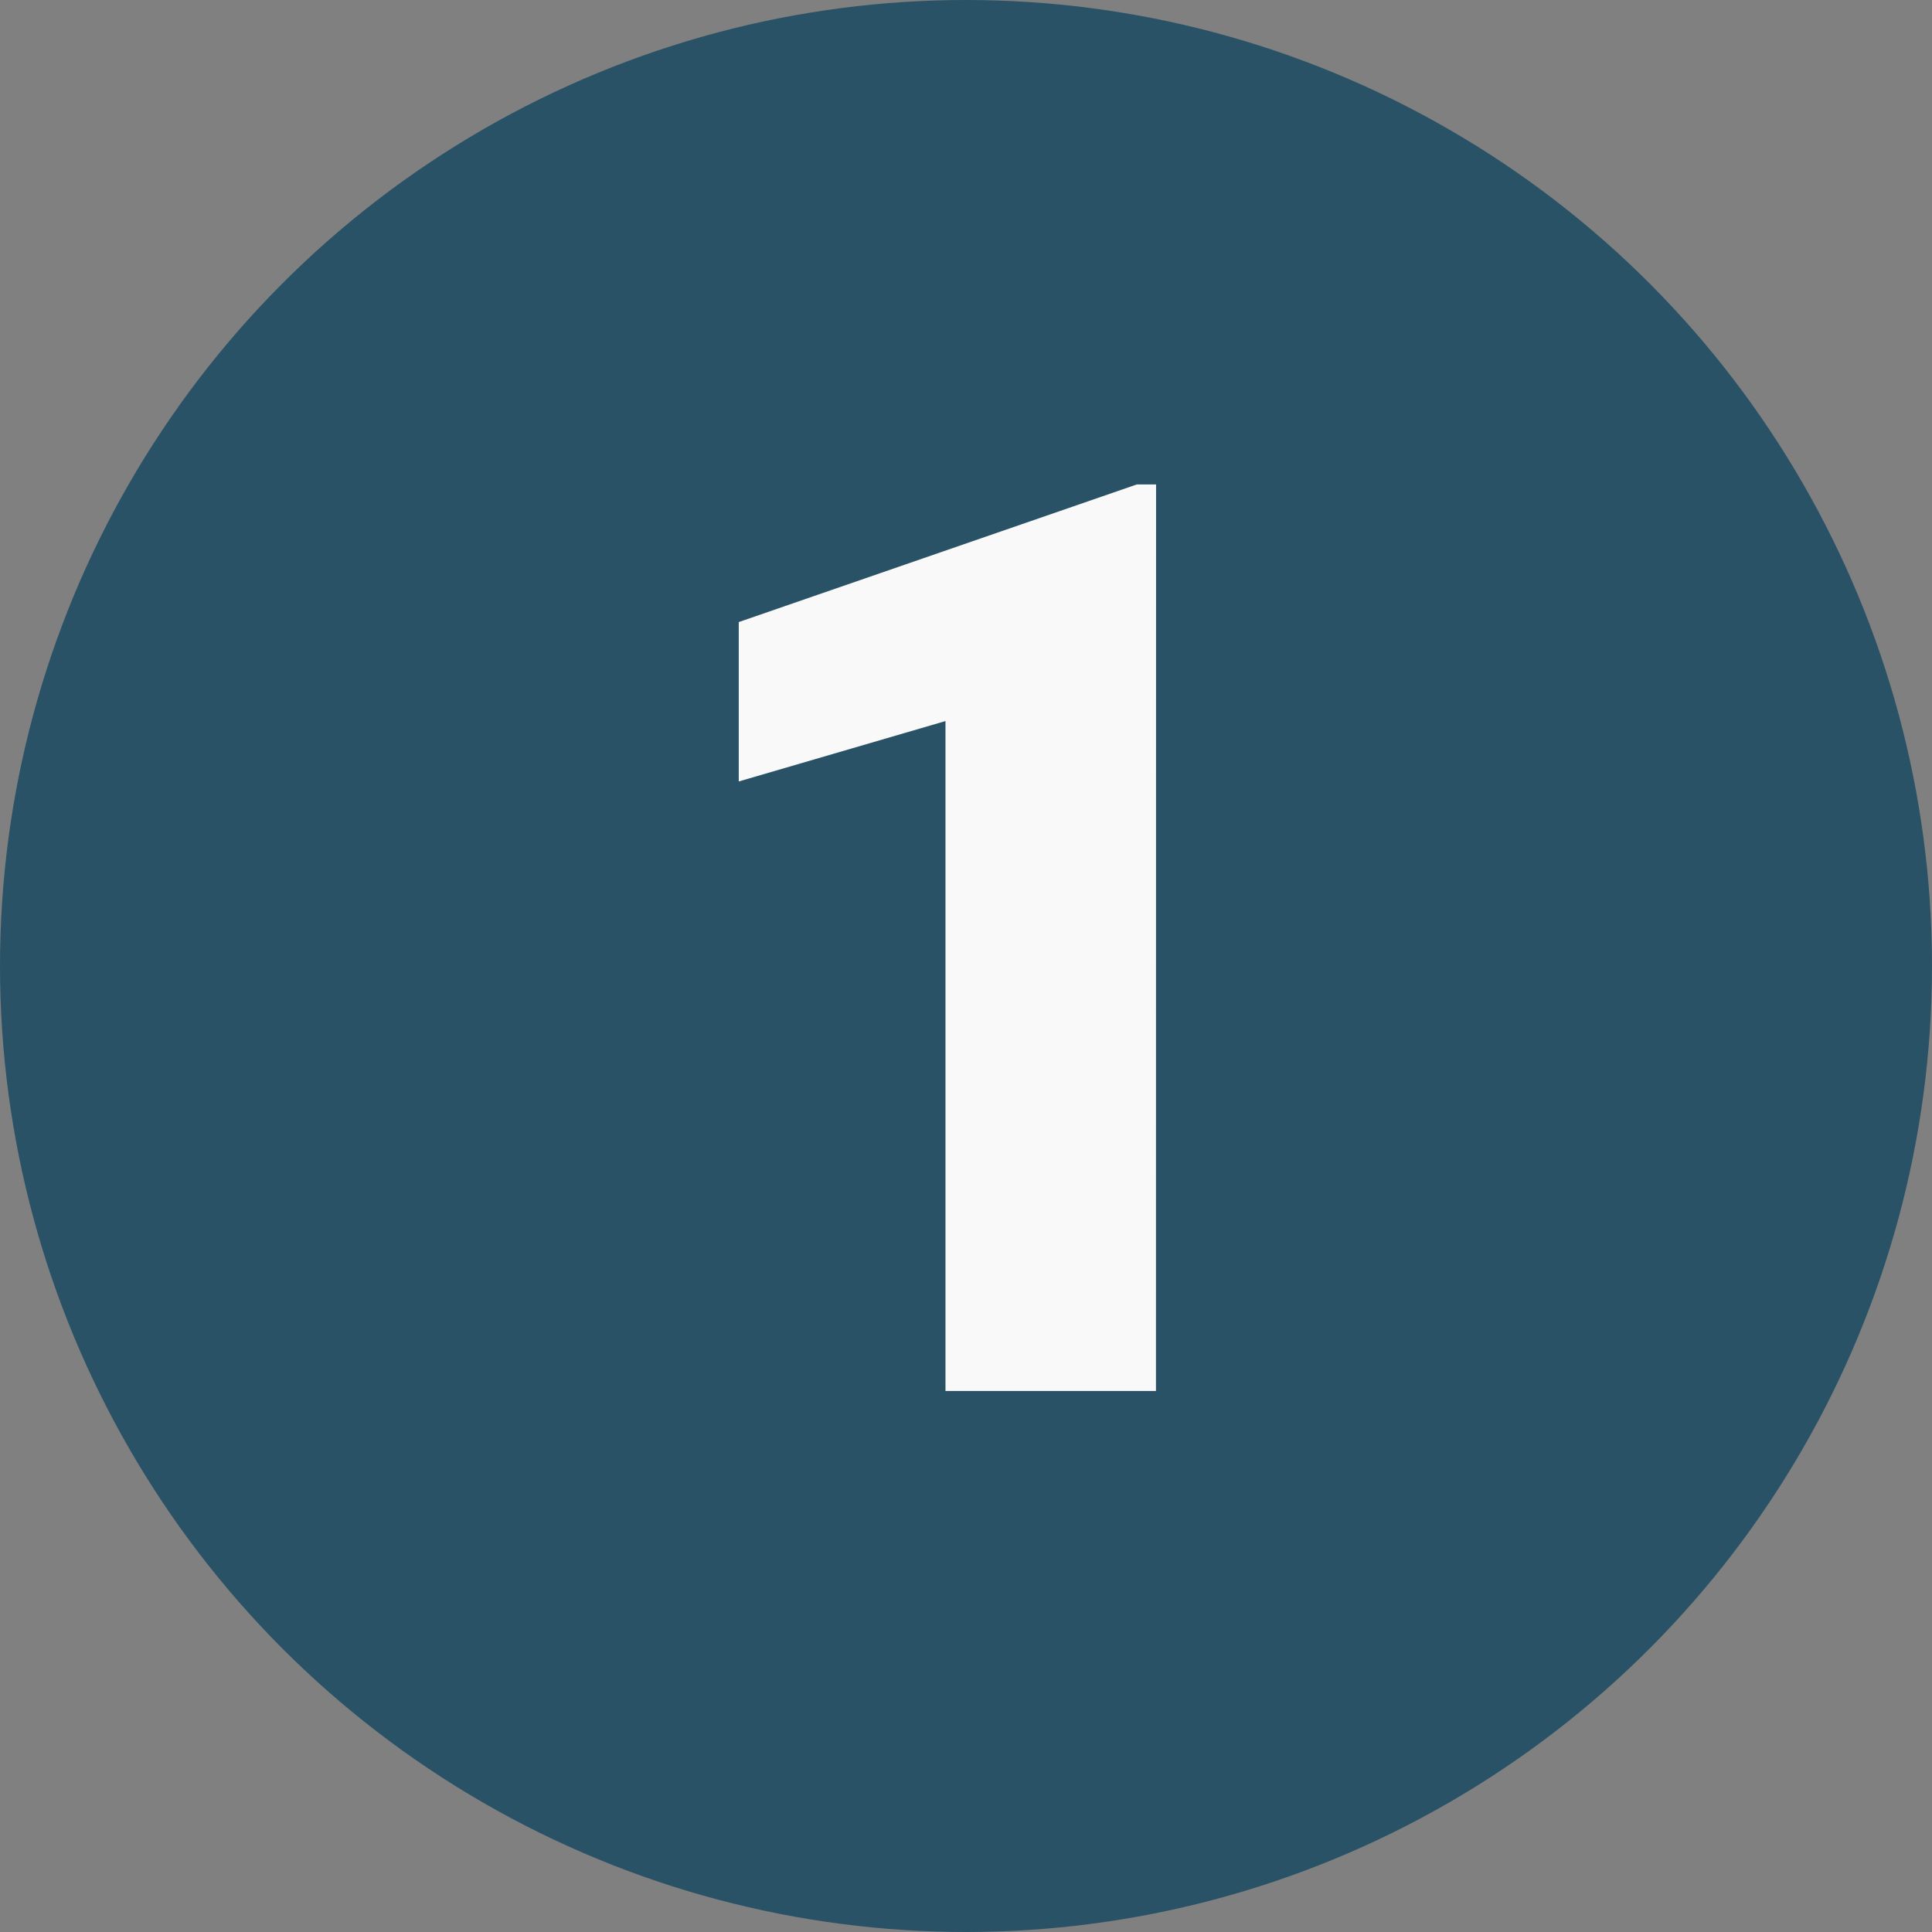 <svg xmlns="http://www.w3.org/2000/svg" width="50" height="50" viewBox="0 0 50 50">
  <rect x="0" y="0" width="50" height="50" fill="#808080" stroke="none"/>
  <g id="n1" transform="translate(0.259 0.343)" opacity="0.95">
    <circle id="Elipse_4720" data-name="Elipse 4720" cx="25" cy="25" r="25" transform="translate(-0.259 -0.343)" fill="#255065"/>
    <path id="Trazado_114105" data-name="Trazado 114105" d="M3.916,0H-1.531V-17.338l-5.35,1.563V-19.9l10.3-3.561h.5Z" transform="translate(25.741 35.656)" fill="#fff"/>
  </g>
</svg>
